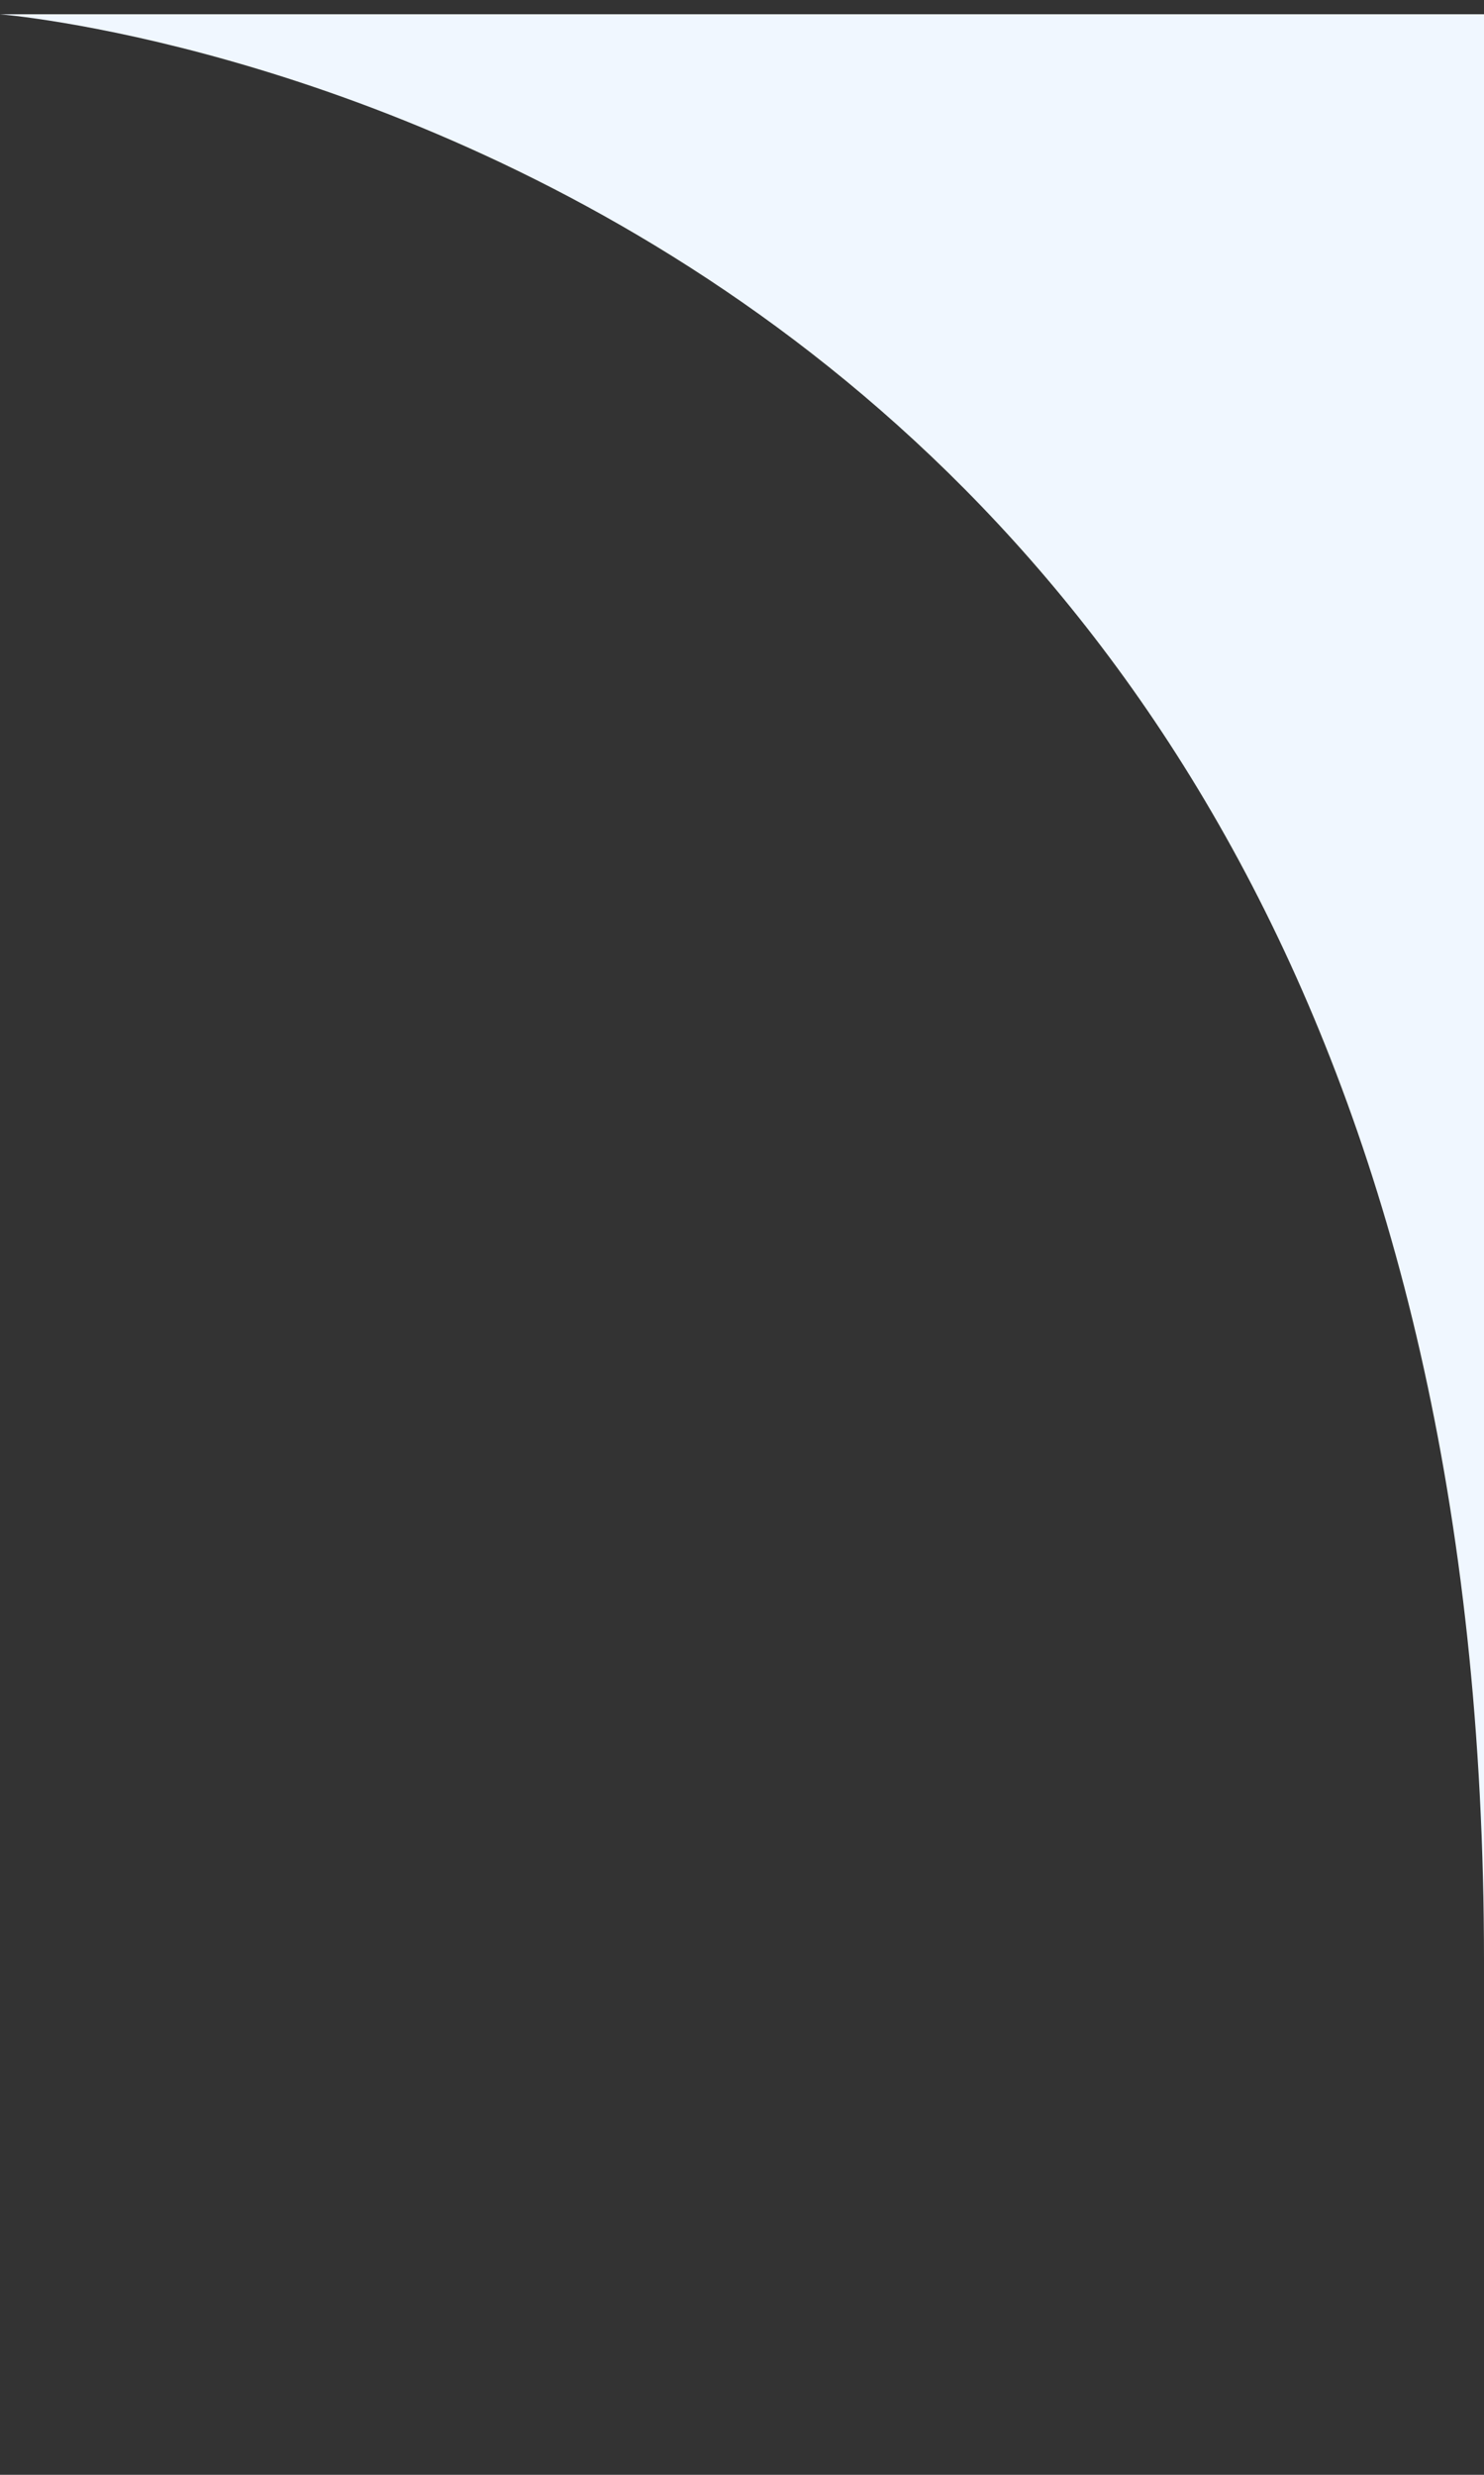 <svg width="18" height="30" viewBox="0 0 18 30" fill="none" xmlns="http://www.w3.org/2000/svg">
<rect x="0" y="0" width="18" height="30" fill="#333333" stroke="none"/>
<path id="Rectangle" fill-rule="evenodd" clip-rule="evenodd" d="M18 23.77C18 45.929 18 0.173 18 0.173H0C0 0.173 18 1.612 18 23.77Z" fill="#F0F7FF"/>
</svg>
